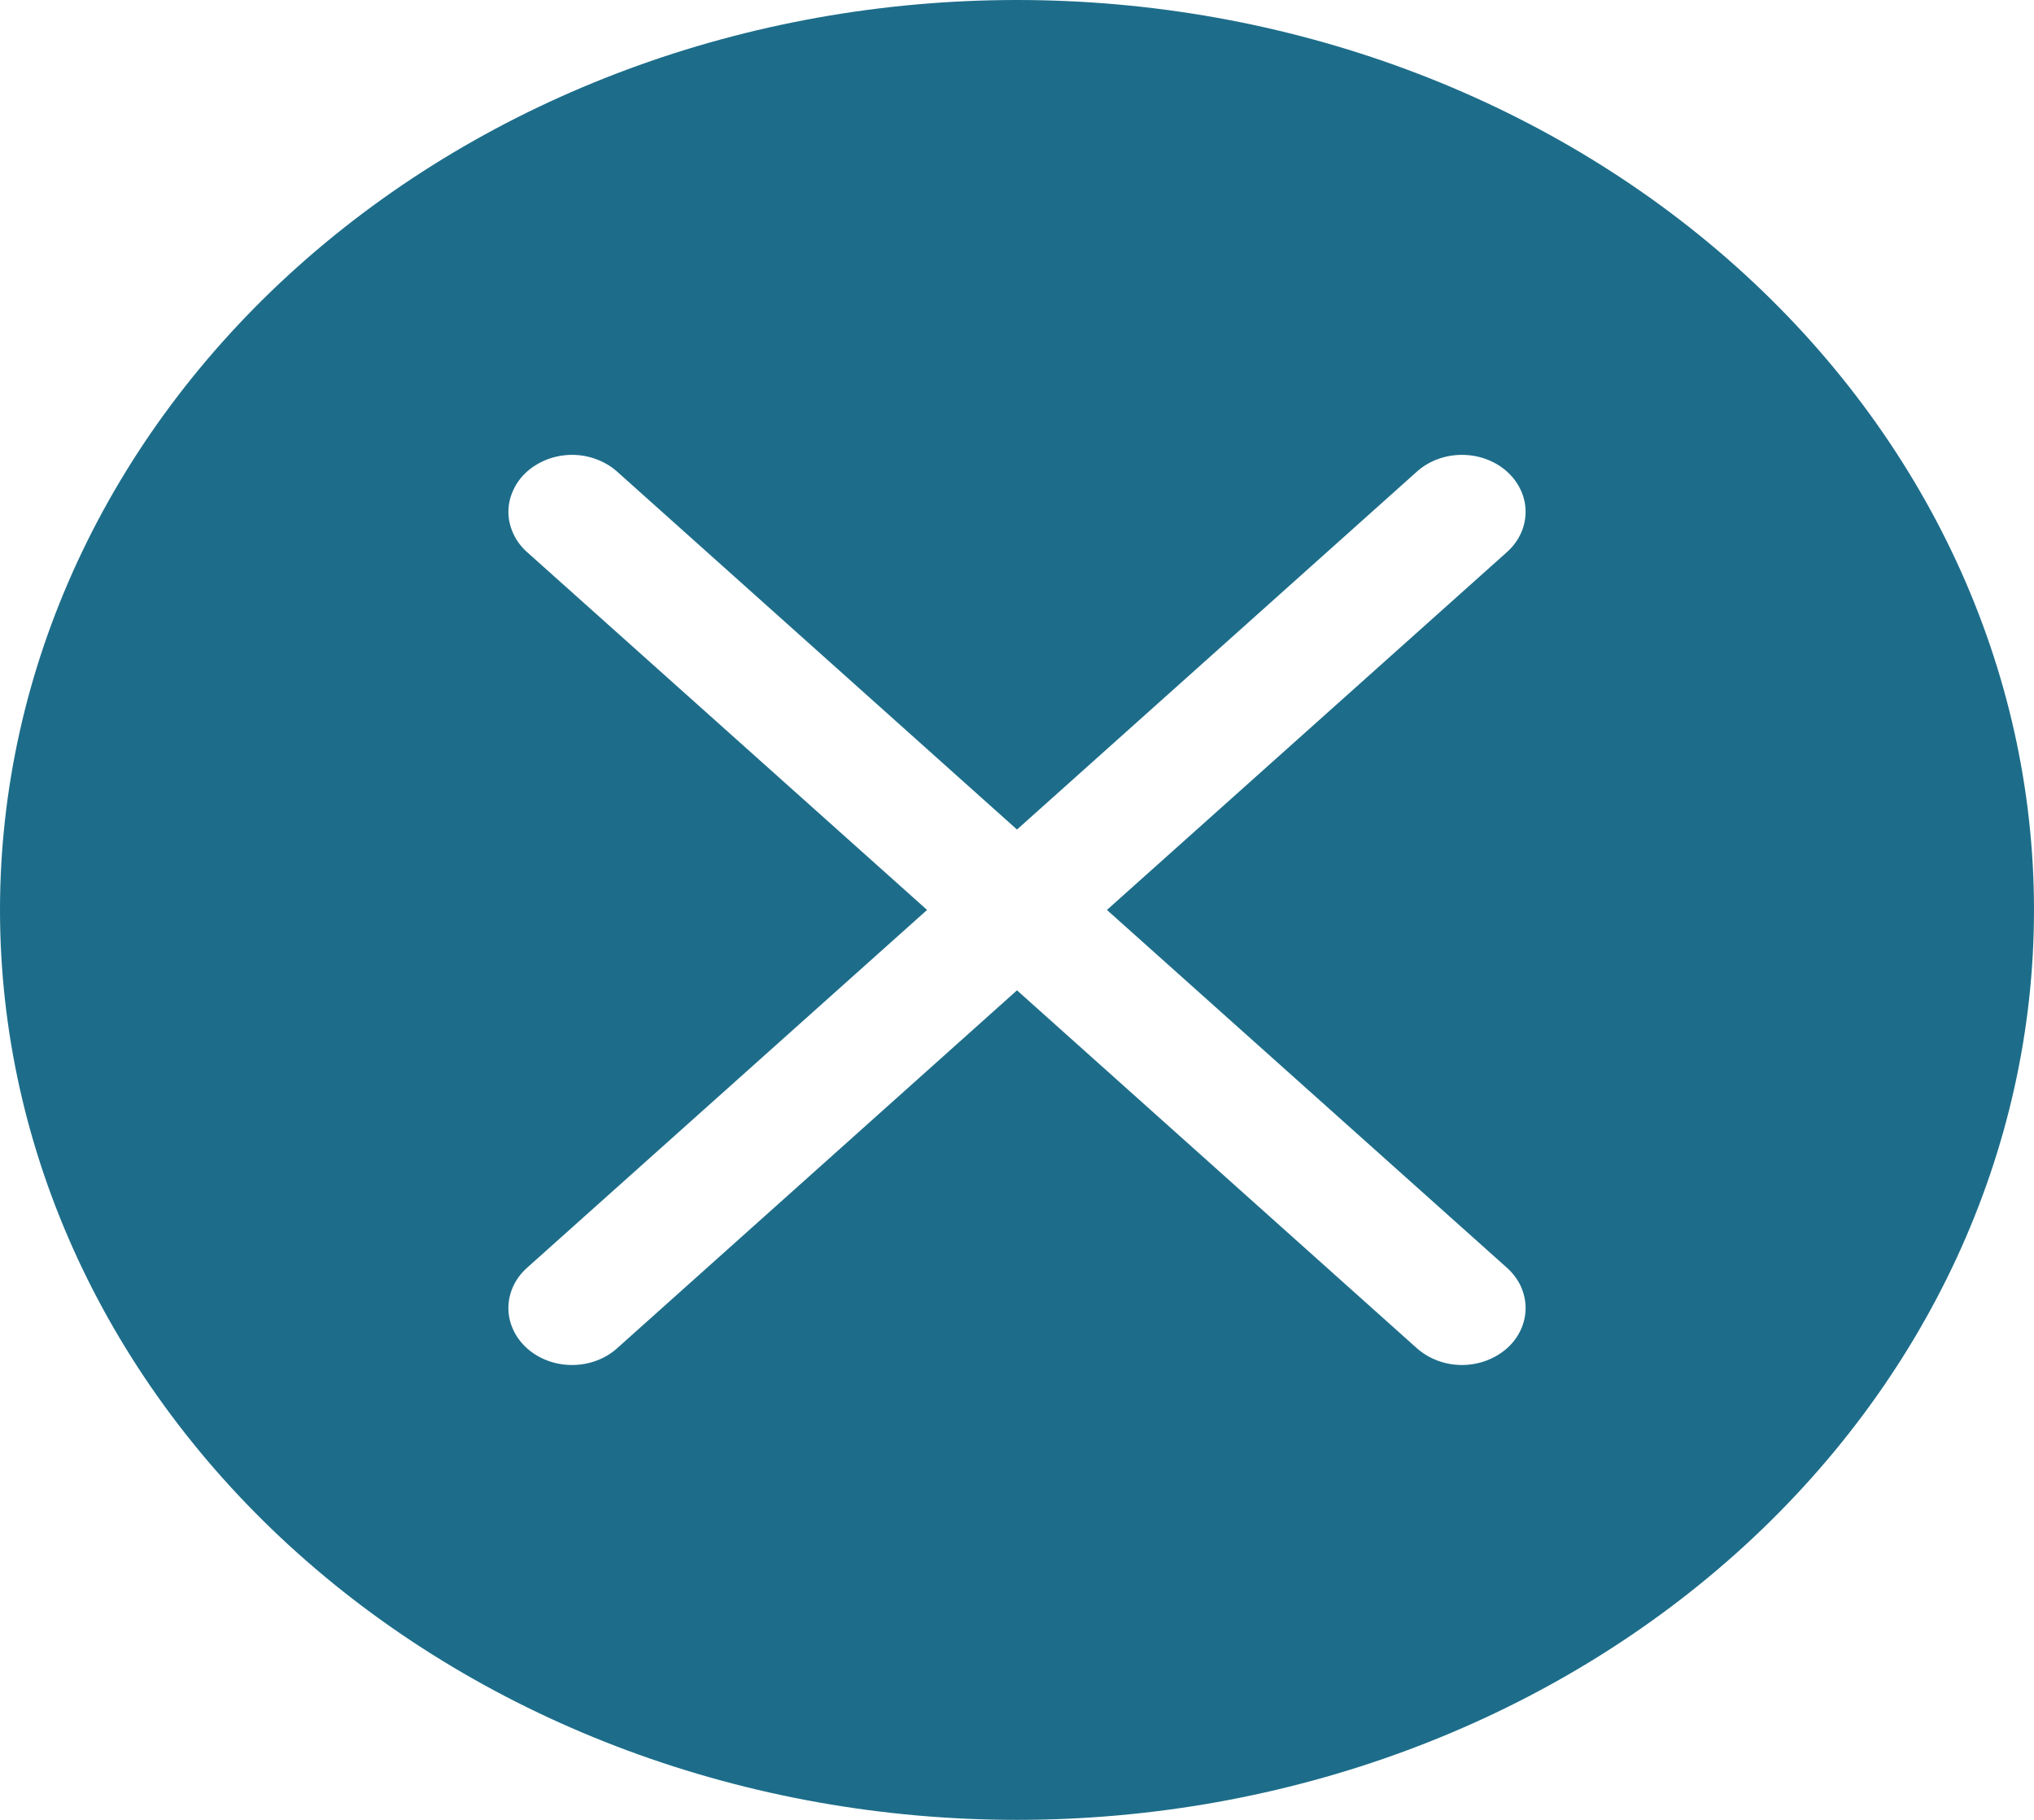 <svg width="19" height="17" viewBox="0 0 19 17" fill="none" xmlns="http://www.w3.org/2000/svg">
<path fill-rule="evenodd" clip-rule="evenodd" d="M19 8.5C19 10.754 17.999 12.916 16.218 14.51C14.436 16.105 12.02 17 9.5 17C6.98 17 4.564 16.105 2.782 14.51C1.001 12.916 0 10.754 0 8.5C0 6.246 1.001 4.084 2.782 2.49C4.564 0.896 6.98 0 9.5 0C12.02 0 14.436 0.896 16.218 2.49C17.999 4.084 19 6.246 19 8.5V8.5ZM14.077 5.157C14.188 5.058 14.251 4.922 14.251 4.781C14.251 4.64 14.188 4.505 14.077 4.405C13.965 4.305 13.814 4.249 13.656 4.249C13.499 4.249 13.347 4.305 13.236 4.405L9.5 7.749L5.764 4.405C5.709 4.356 5.643 4.317 5.571 4.29C5.499 4.263 5.422 4.249 5.344 4.249C5.266 4.249 5.188 4.263 5.116 4.29C5.044 4.317 4.979 4.356 4.923 4.405C4.868 4.455 4.824 4.513 4.795 4.578C4.765 4.642 4.749 4.711 4.749 4.781C4.749 4.851 4.765 4.92 4.795 4.985C4.824 5.049 4.868 5.108 4.923 5.157L8.66 8.5L4.923 11.843C4.812 11.942 4.749 12.078 4.749 12.219C4.749 12.36 4.812 12.495 4.923 12.595C5.035 12.695 5.186 12.751 5.344 12.751C5.501 12.751 5.653 12.695 5.764 12.595L9.5 9.251L13.236 12.595C13.291 12.644 13.357 12.683 13.429 12.71C13.501 12.737 13.578 12.751 13.656 12.751C13.734 12.751 13.812 12.737 13.884 12.71C13.956 12.683 14.021 12.644 14.077 12.595C14.132 12.546 14.176 12.487 14.206 12.422C14.235 12.358 14.251 12.289 14.251 12.219C14.251 12.149 14.235 12.08 14.206 12.015C14.176 11.951 14.132 11.892 14.077 11.843L10.34 8.5L14.077 5.157V5.157Z" fill="#1D6D8A"/>
</svg>
